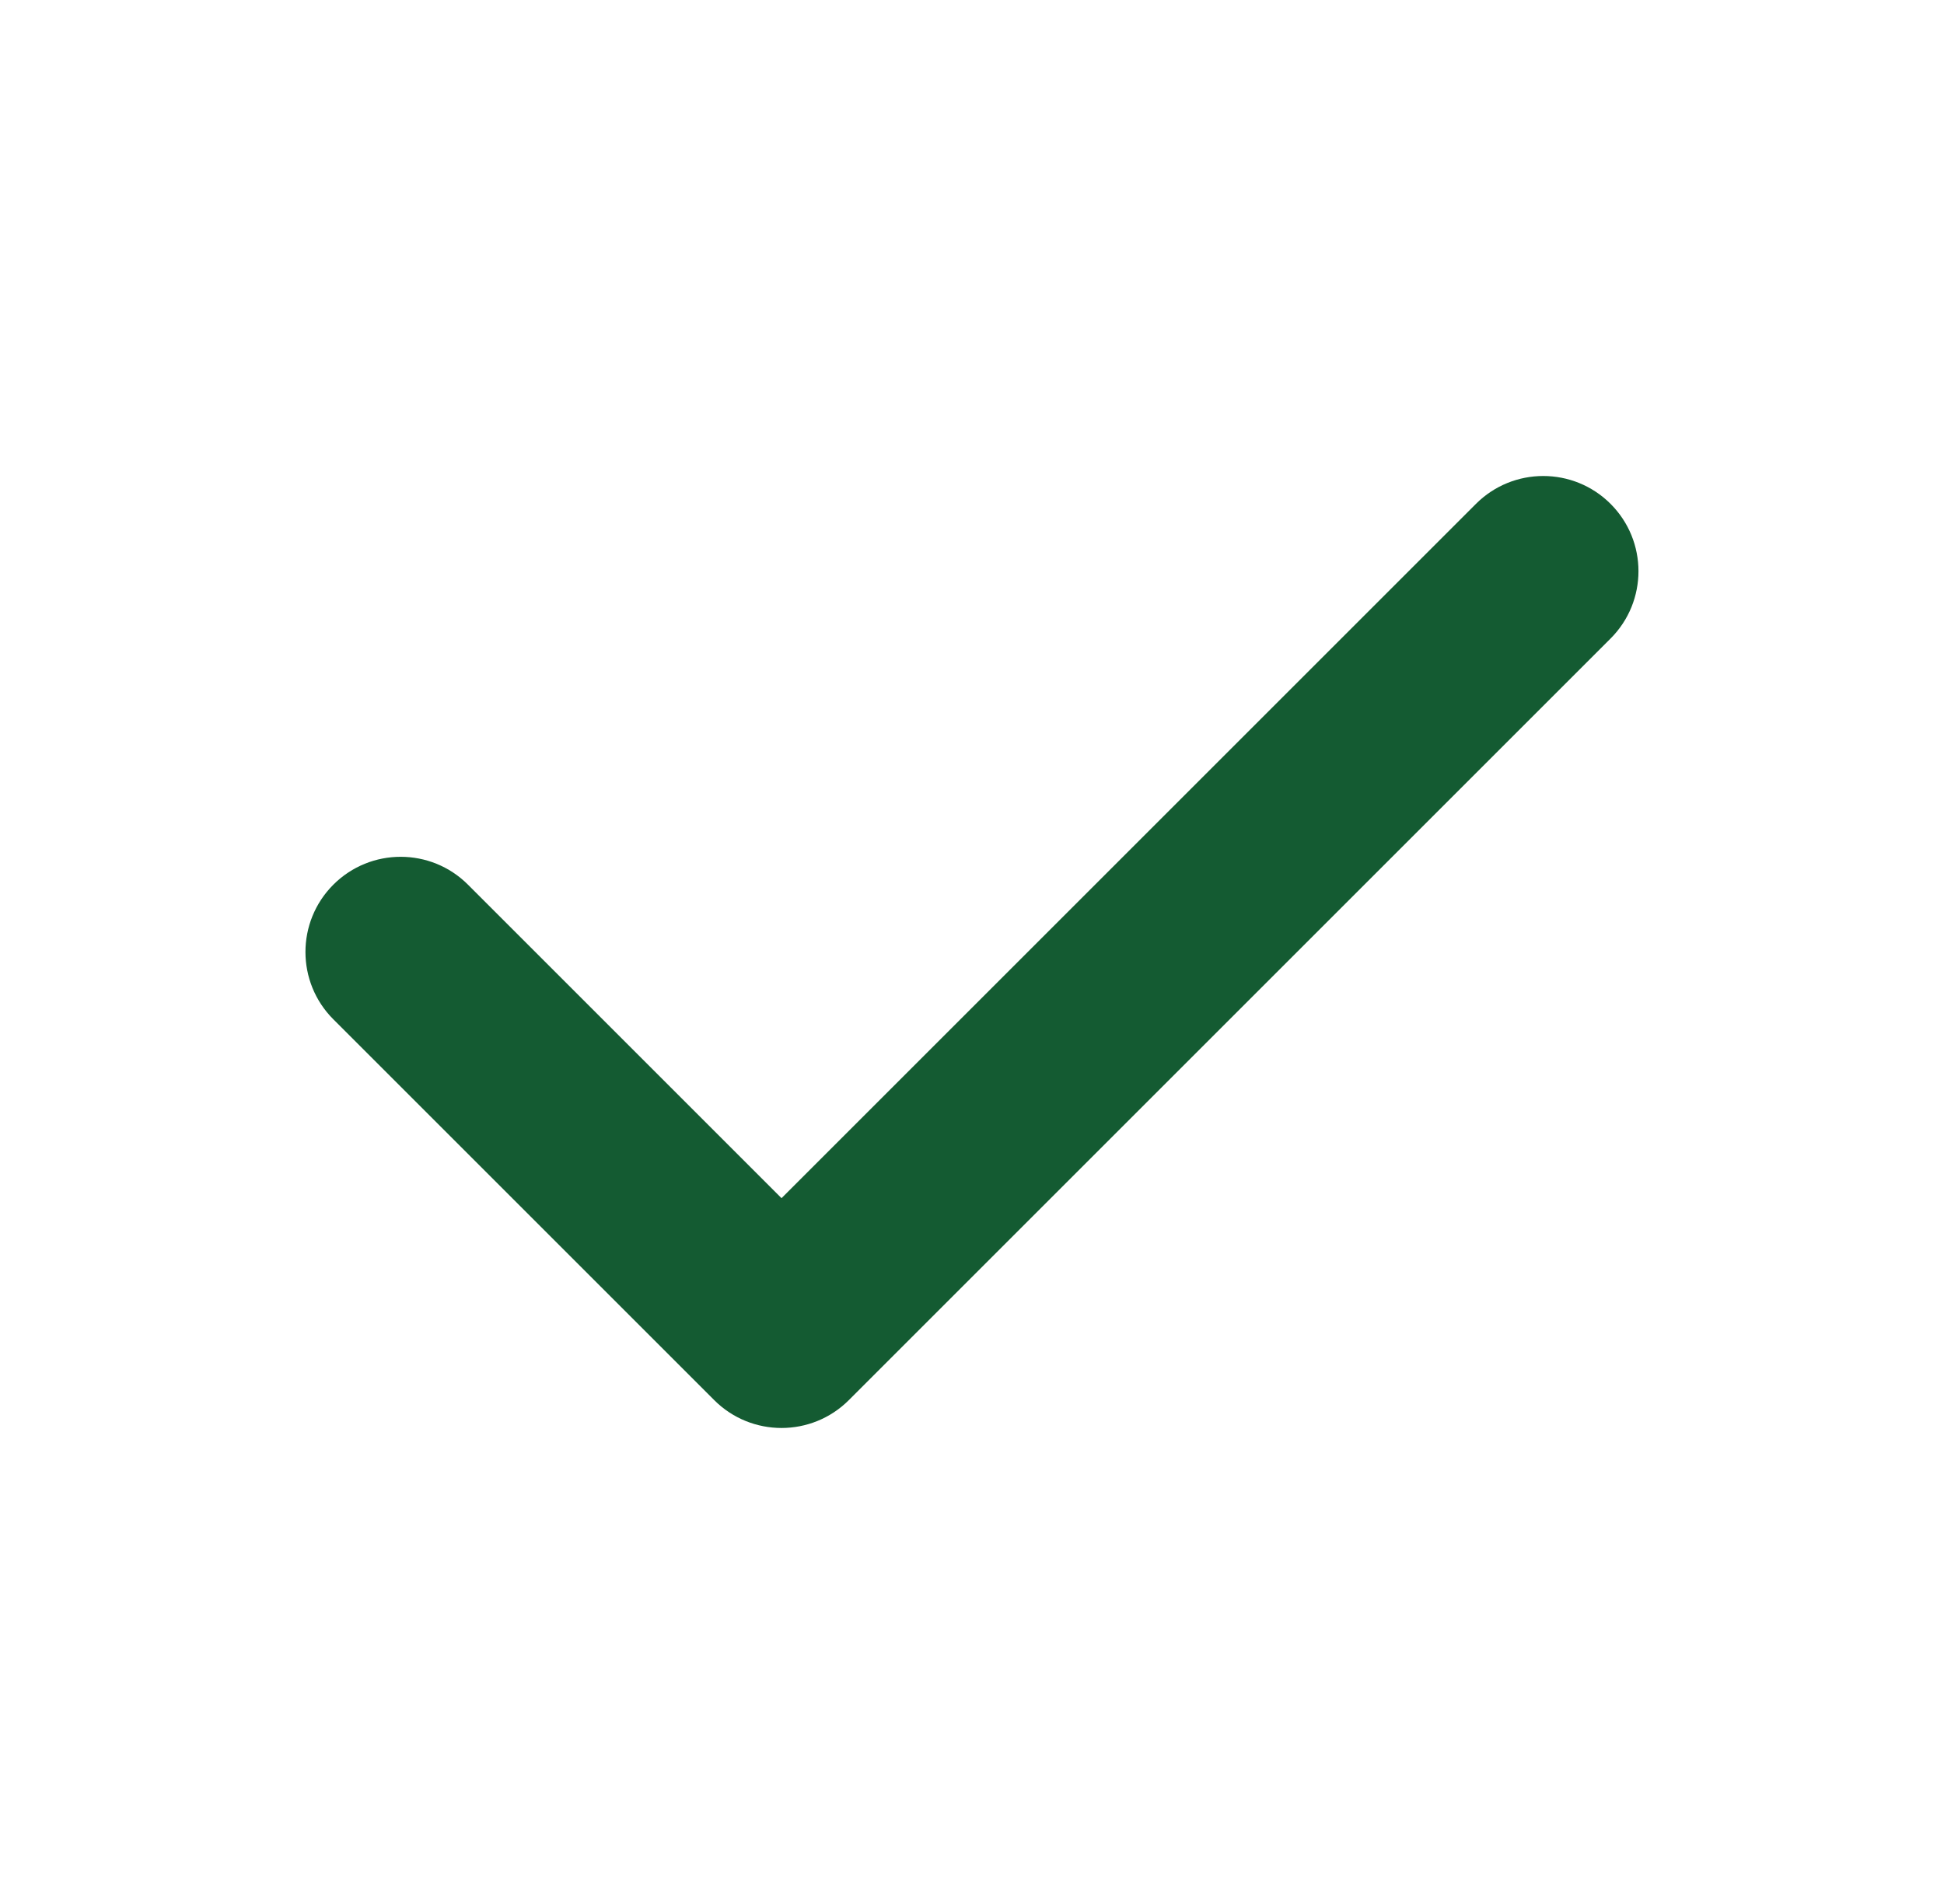 <svg width="49" height="48" viewBox="0 0 49 48" fill="none" xmlns="http://www.w3.org/2000/svg">
<path fill-rule="evenodd" clip-rule="evenodd" d="M40.596 12.703C41.533 13.64 41.533 15.16 40.596 16.097L21.396 35.297C20.459 36.234 18.939 36.234 18.002 35.297L8.402 25.697C7.465 24.76 7.465 23.24 8.402 22.303C9.339 21.366 10.859 21.366 11.796 22.303L19.699 30.206L37.202 12.703C38.139 11.766 39.659 11.766 40.596 12.703Z" fill="#145B32"/>
</svg>
